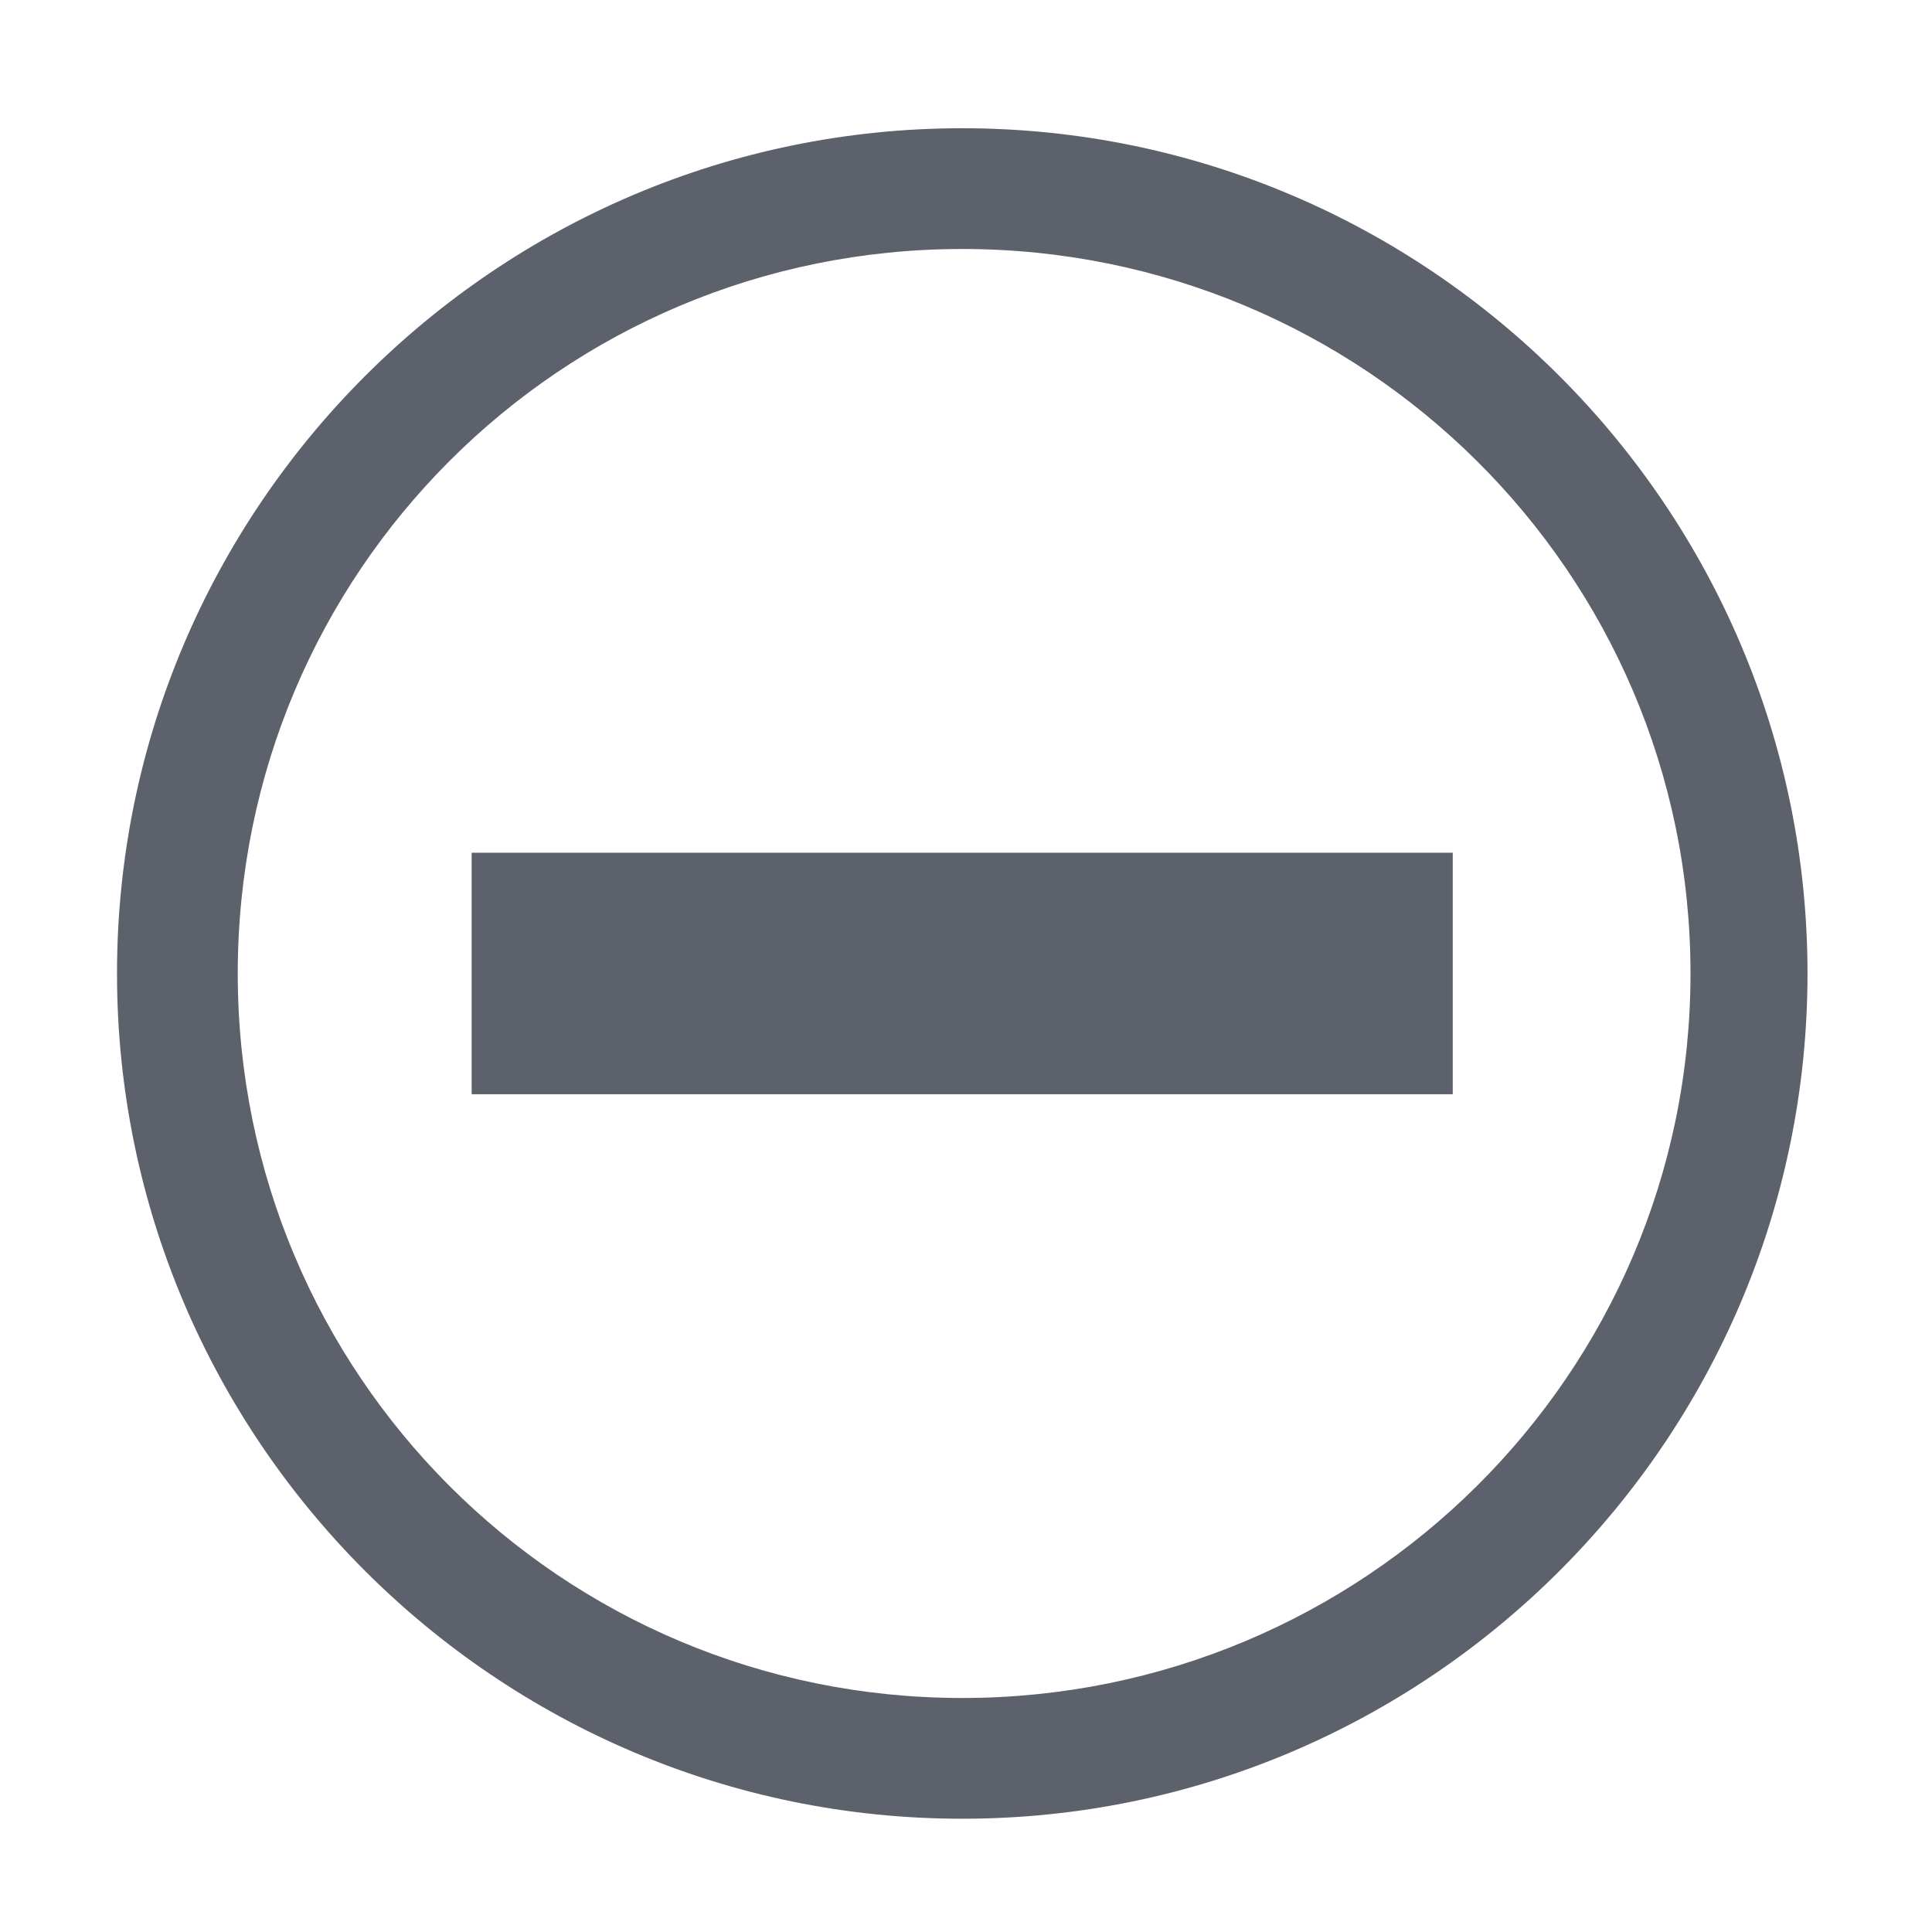 <svg version="1.1" viewBox="0 0 16 16" xmlns="http://www.w3.org/2000/svg">
  <defs>
   <style id="current-color-scheme" type="text/css">
   .ColorScheme-Text { color:#5c616c; } .ColorScheme-Highlight { color:#5294e2; }
  </style>
 </defs>
    <g transform="translate(-613,402)" class="ColorScheme-Text" fill="currentColor" label="status">
        <path d="m620.969-400.938c-3.858 0-7 3.142-7 7s3.142 7 7 7c3.858 0 7-3.142 7-7s-3.142-7-7-7zm0 1c3.321 0 6.031 2.679 6.031 6s-2.71 6-6.031 6c-3.321 0-6-2.679-6-6s2.679-6 6-6z" style="block-progression:tb;text-indent:0pt;text-transform:none"/>
        <path d="m616.906-394.938v2h1 6.125 1v-2h-1-6.125-1z" style="block-progression:tb;text-indent:0;text-transform:none"/>
    </g>
</svg>
